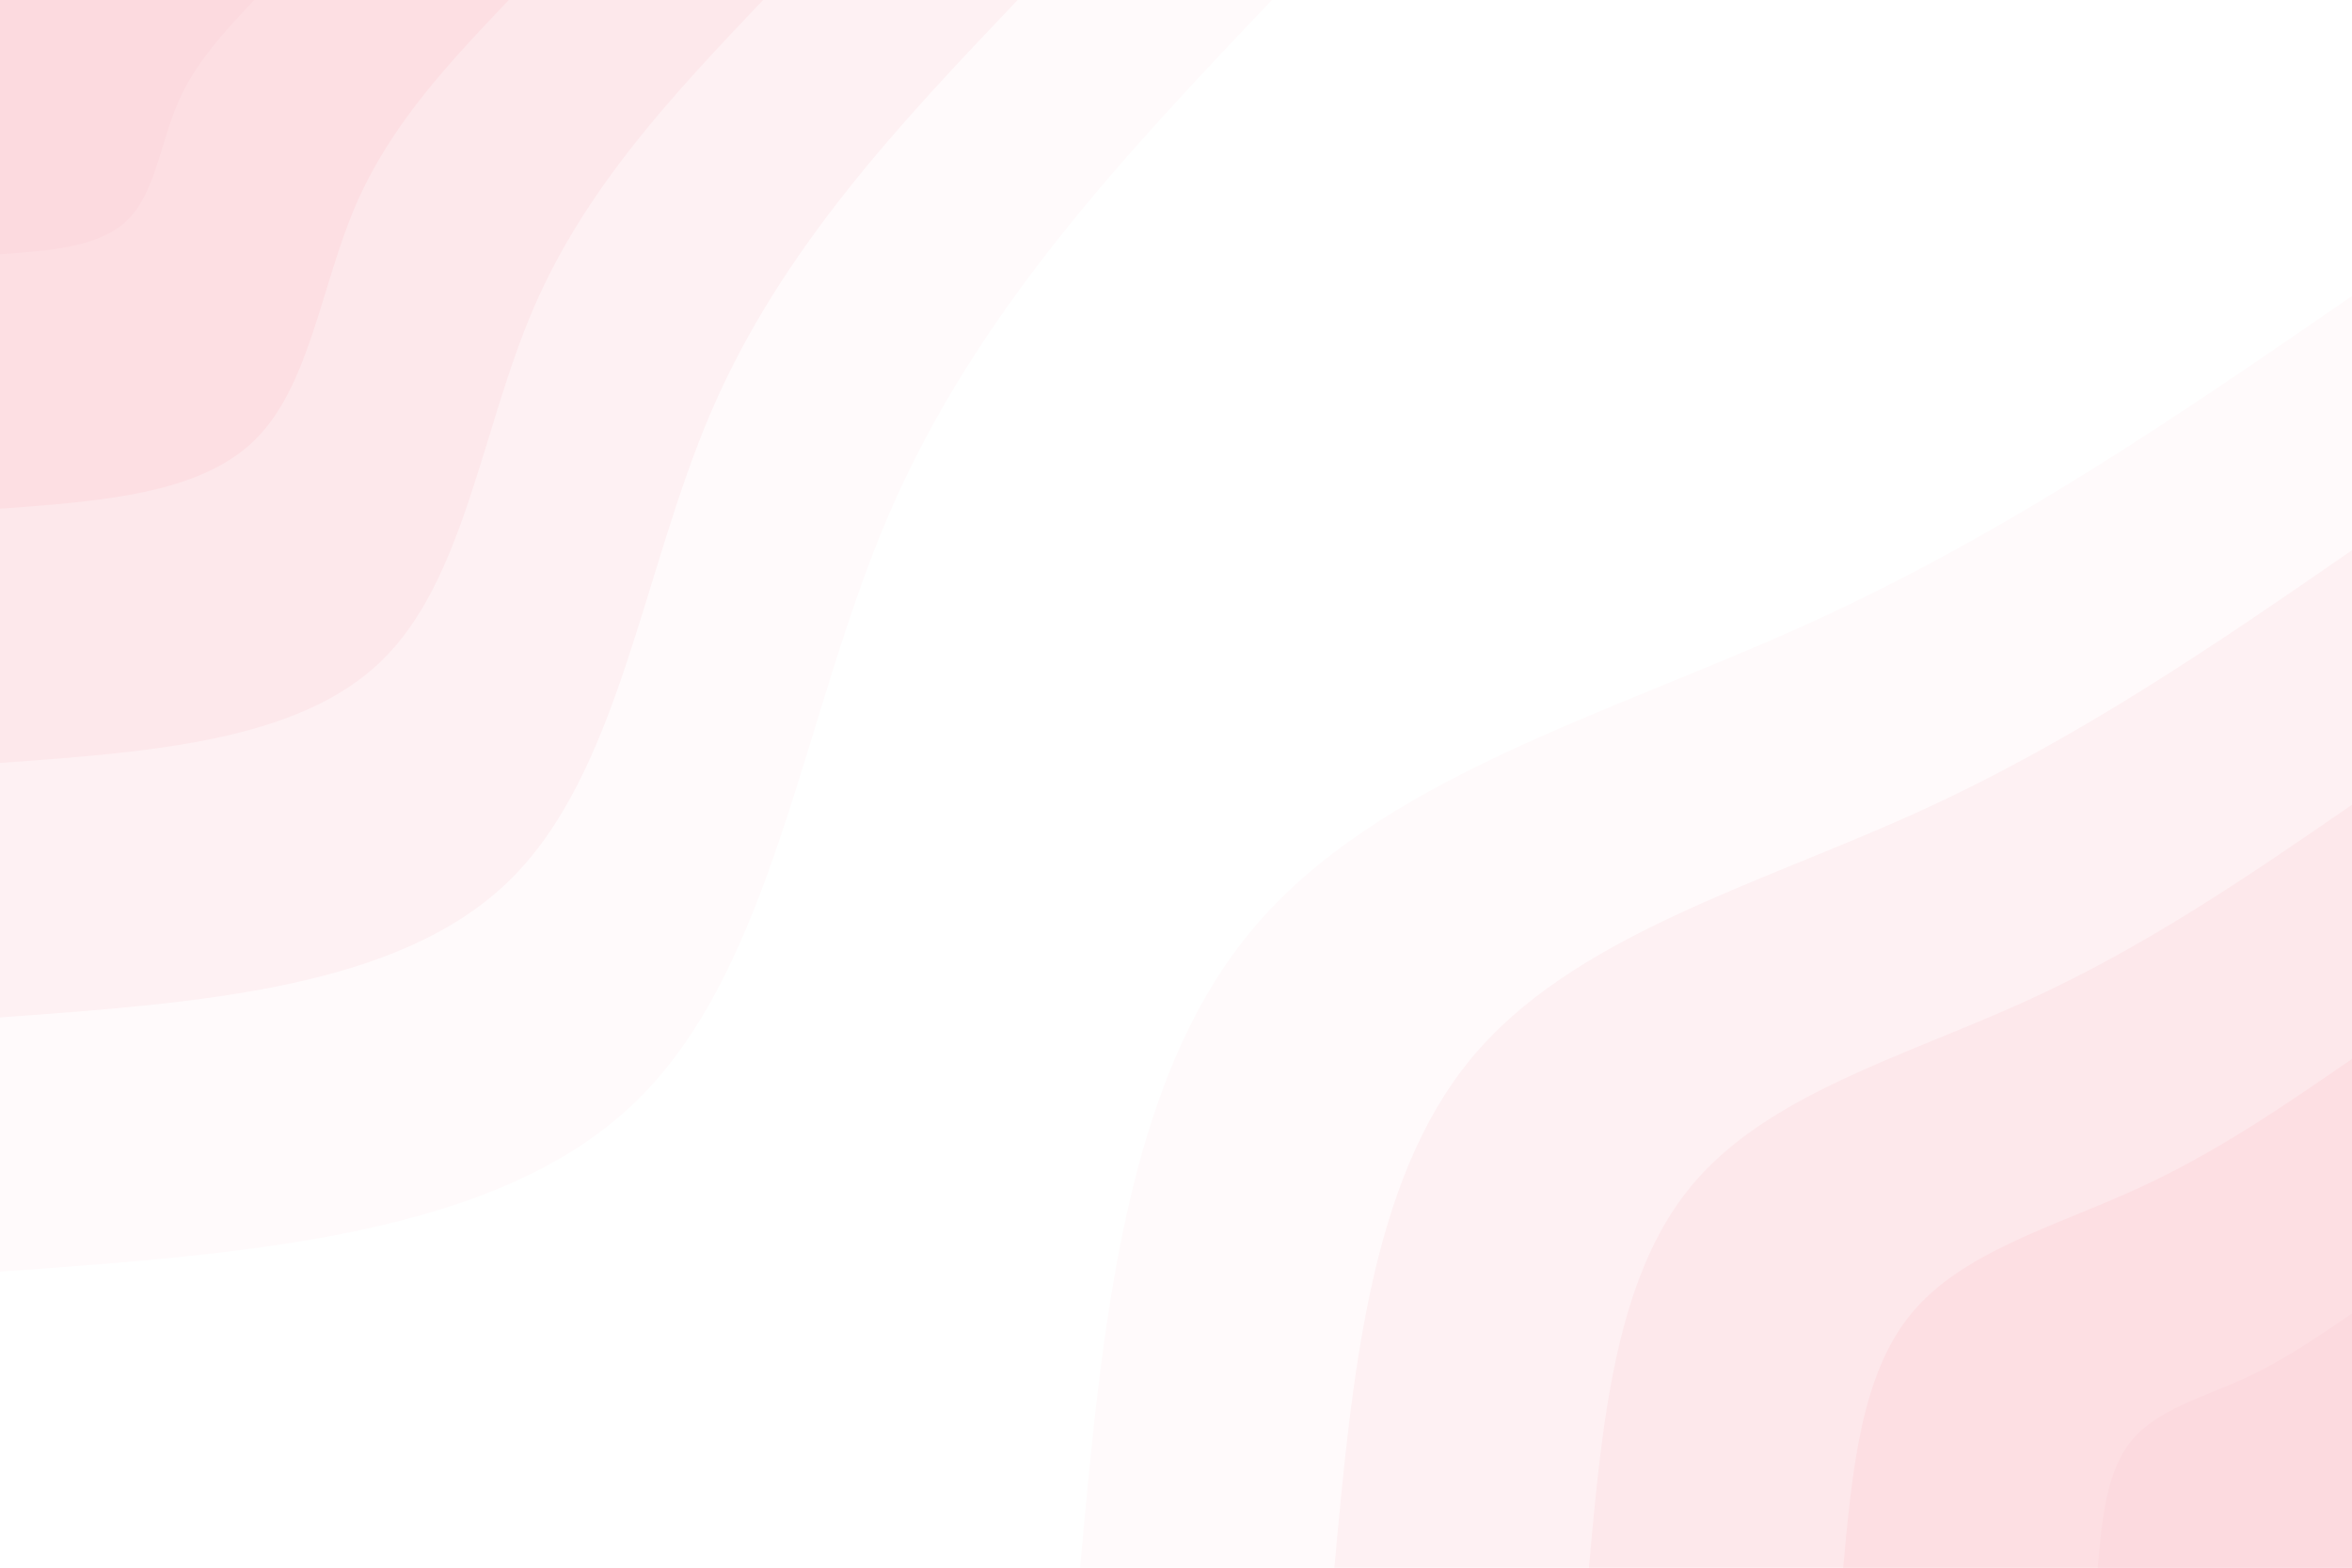 <svg id="visual" viewBox="0 0 900 600" width="900" height="600" xmlns="http://www.w3.org/2000/svg" xmlns:xlink="http://www.w3.org/1999/xlink" version="1.1"><rect x="0" y="0" width="900" height="600" fill="#ffffff"></rect><defs><linearGradient id="grad1_0" x1="33.3%" y1="100%" x2="100%" y2="0%"><stop offset="20%" stop-color="#fcdadf" stop-opacity="1"></stop><stop offset="80%" stop-color="#fcdadf" stop-opacity="1"></stop></linearGradient></defs><defs><linearGradient id="grad1_1" x1="33.3%" y1="100%" x2="100%" y2="0%"><stop offset="20%" stop-color="#fcdadf" stop-opacity="1"></stop><stop offset="80%" stop-color="#fde3e7" stop-opacity="1"></stop></linearGradient></defs><defs><linearGradient id="grad1_2" x1="33.3%" y1="100%" x2="100%" y2="0%"><stop offset="20%" stop-color="#feecef" stop-opacity="1"></stop><stop offset="80%" stop-color="#fde3e7" stop-opacity="1"></stop></linearGradient></defs><defs><linearGradient id="grad1_3" x1="33.3%" y1="100%" x2="100%" y2="0%"><stop offset="20%" stop-color="#feecef" stop-opacity="1"></stop><stop offset="80%" stop-color="#fff6f7" stop-opacity="1"></stop></linearGradient></defs><defs><linearGradient id="grad1_4" x1="33.3%" y1="100%" x2="100%" y2="0%"><stop offset="20%" stop-color="#ffffff" stop-opacity="1"></stop><stop offset="80%" stop-color="#fff6f7" stop-opacity="1"></stop></linearGradient></defs><defs><linearGradient id="grad2_0" x1="0%" y1="100%" x2="66.7%" y2="0%"><stop offset="20%" stop-color="#fcdadf" stop-opacity="1"></stop><stop offset="80%" stop-color="#fcdadf" stop-opacity="1"></stop></linearGradient></defs><defs><linearGradient id="grad2_1" x1="0%" y1="100%" x2="66.7%" y2="0%"><stop offset="20%" stop-color="#fde3e7" stop-opacity="1"></stop><stop offset="80%" stop-color="#fcdadf" stop-opacity="1"></stop></linearGradient></defs><defs><linearGradient id="grad2_2" x1="0%" y1="100%" x2="66.7%" y2="0%"><stop offset="20%" stop-color="#fde3e7" stop-opacity="1"></stop><stop offset="80%" stop-color="#feecef" stop-opacity="1"></stop></linearGradient></defs><defs><linearGradient id="grad2_3" x1="0%" y1="100%" x2="66.7%" y2="0%"><stop offset="20%" stop-color="#fff6f7" stop-opacity="1"></stop><stop offset="80%" stop-color="#feecef" stop-opacity="1"></stop></linearGradient></defs><defs><linearGradient id="grad2_4" x1="0%" y1="100%" x2="66.7%" y2="0%"><stop offset="20%" stop-color="#fff6f7" stop-opacity="1"></stop><stop offset="80%" stop-color="#ffffff" stop-opacity="1"></stop></linearGradient></defs><g transform="translate(900, 600)"><path d="M-486.7 0C-478.3 -92.5 -469.8 -184.9 -421.5 -243.4C-373.3 -301.8 -285.4 -326.2 -208.5 -361.1C-131.6 -396 -65.8 -441.4 0 -486.7L0 0Z" fill="#fffafb"></path><path d="M-389.4 0C-382.6 -74 -375.8 -147.9 -337.2 -194.7C-298.7 -241.5 -228.3 -261 -166.8 -288.9C-105.3 -316.8 -52.6 -353.1 0 -389.4L0 0Z" fill="#fef1f3"></path><path d="M-292 0C-287 -55.5 -281.9 -111 -252.9 -146C-224 -181.1 -171.2 -195.7 -125.1 -216.7C-79 -237.6 -39.5 -264.8 0 -292L0 0Z" fill="#fde8eb"></path><path d="M-194.7 0C-191.3 -37 -187.9 -74 -168.6 -97.3C-149.3 -120.7 -114.2 -130.5 -83.4 -144.5C-52.6 -158.4 -26.3 -176.6 0 -194.7L0 0Z" fill="#fddfe3"></path><path d="M-97.3 0C-95.7 -18.5 -94 -37 -84.3 -48.7C-74.7 -60.4 -57.1 -65.2 -41.7 -72.2C-26.3 -79.2 -13.2 -88.3 0 -97.3L0 0Z" fill="#fcdadf"></path></g><g transform="translate(0, 0)"><path d="M486.7 0C430.3 59.4 373.9 118.8 340.3 196.5C306.8 274.2 296.3 370.1 243.4 421.5C190.5 473 95.2 479.9 0 486.7L0 0Z" fill="#fffafb"></path><path d="M389.4 0C344.2 47.5 299.1 95.1 272.3 157.2C245.5 219.3 237 296.1 194.7 337.2C152.4 378.4 76.2 383.9 0 389.4L0 0Z" fill="#fef1f3"></path><path d="M292 0C258.2 35.6 224.3 71.3 204.2 117.9C184.1 164.5 177.8 222.1 146 252.9C114.3 283.8 57.1 287.9 0 292L0 0Z" fill="#fde8eb"></path><path d="M194.7 0C172.1 23.8 149.5 47.5 136.1 78.6C122.7 109.7 118.5 148 97.3 168.6C76.2 189.2 38.1 191.9 0 194.7L0 0Z" fill="#fddfe3"></path><path d="M97.3 0C86.1 11.9 74.8 23.8 68.1 39.3C61.4 54.8 59.3 74 48.7 84.3C38.1 94.6 19 96 0 97.3L0 0Z" fill="#fcdadf"></path></g></svg>